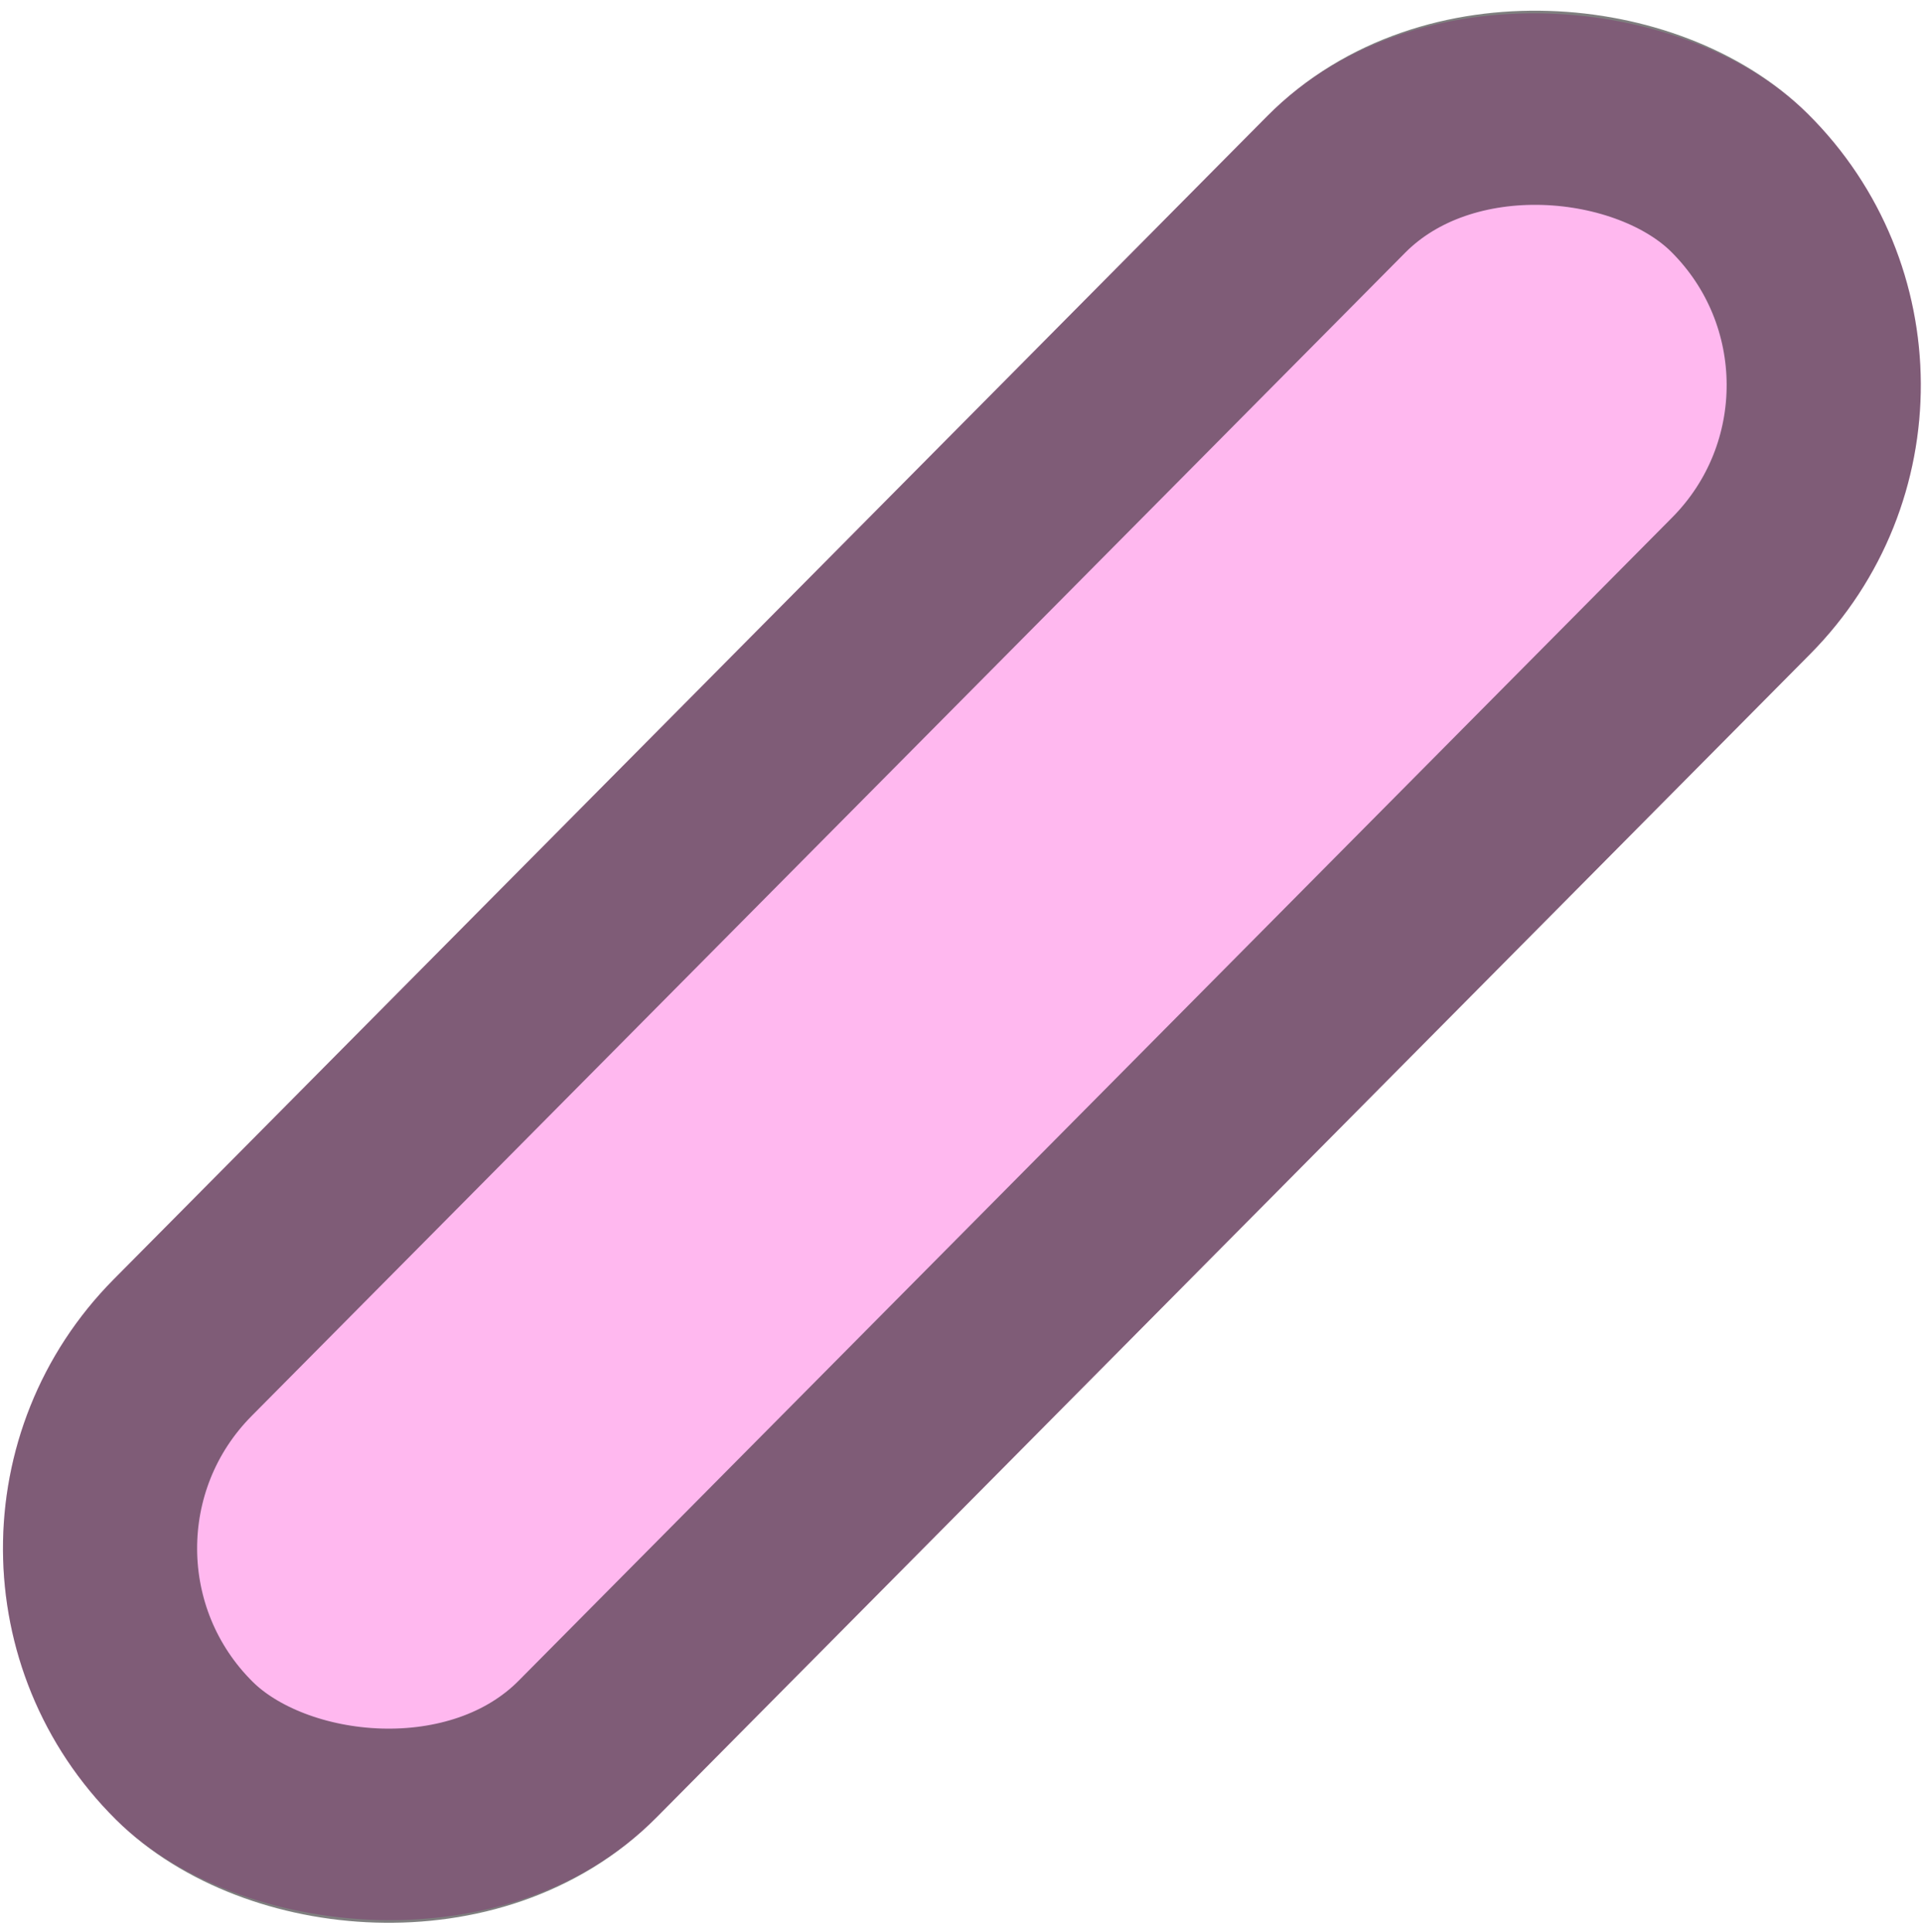 <svg width="198" height="199" viewBox="0 0 198 199" fill="none" xmlns="http://www.w3.org/2000/svg">
<rect x="-16" y="159.74" width="247.5" height="78.738" rx="39.369" transform="rotate(-45.24 -16 159.74)" fill="#FF73E0" fill-opacity="0.5"/>
<rect x="-1.858" y="159.681" width="227.5" height="58.738" rx="29.369" transform="rotate(-45.24 -1.858 159.681)" stroke="black" stroke-opacity="0.5" stroke-width="20"/>
</svg>
